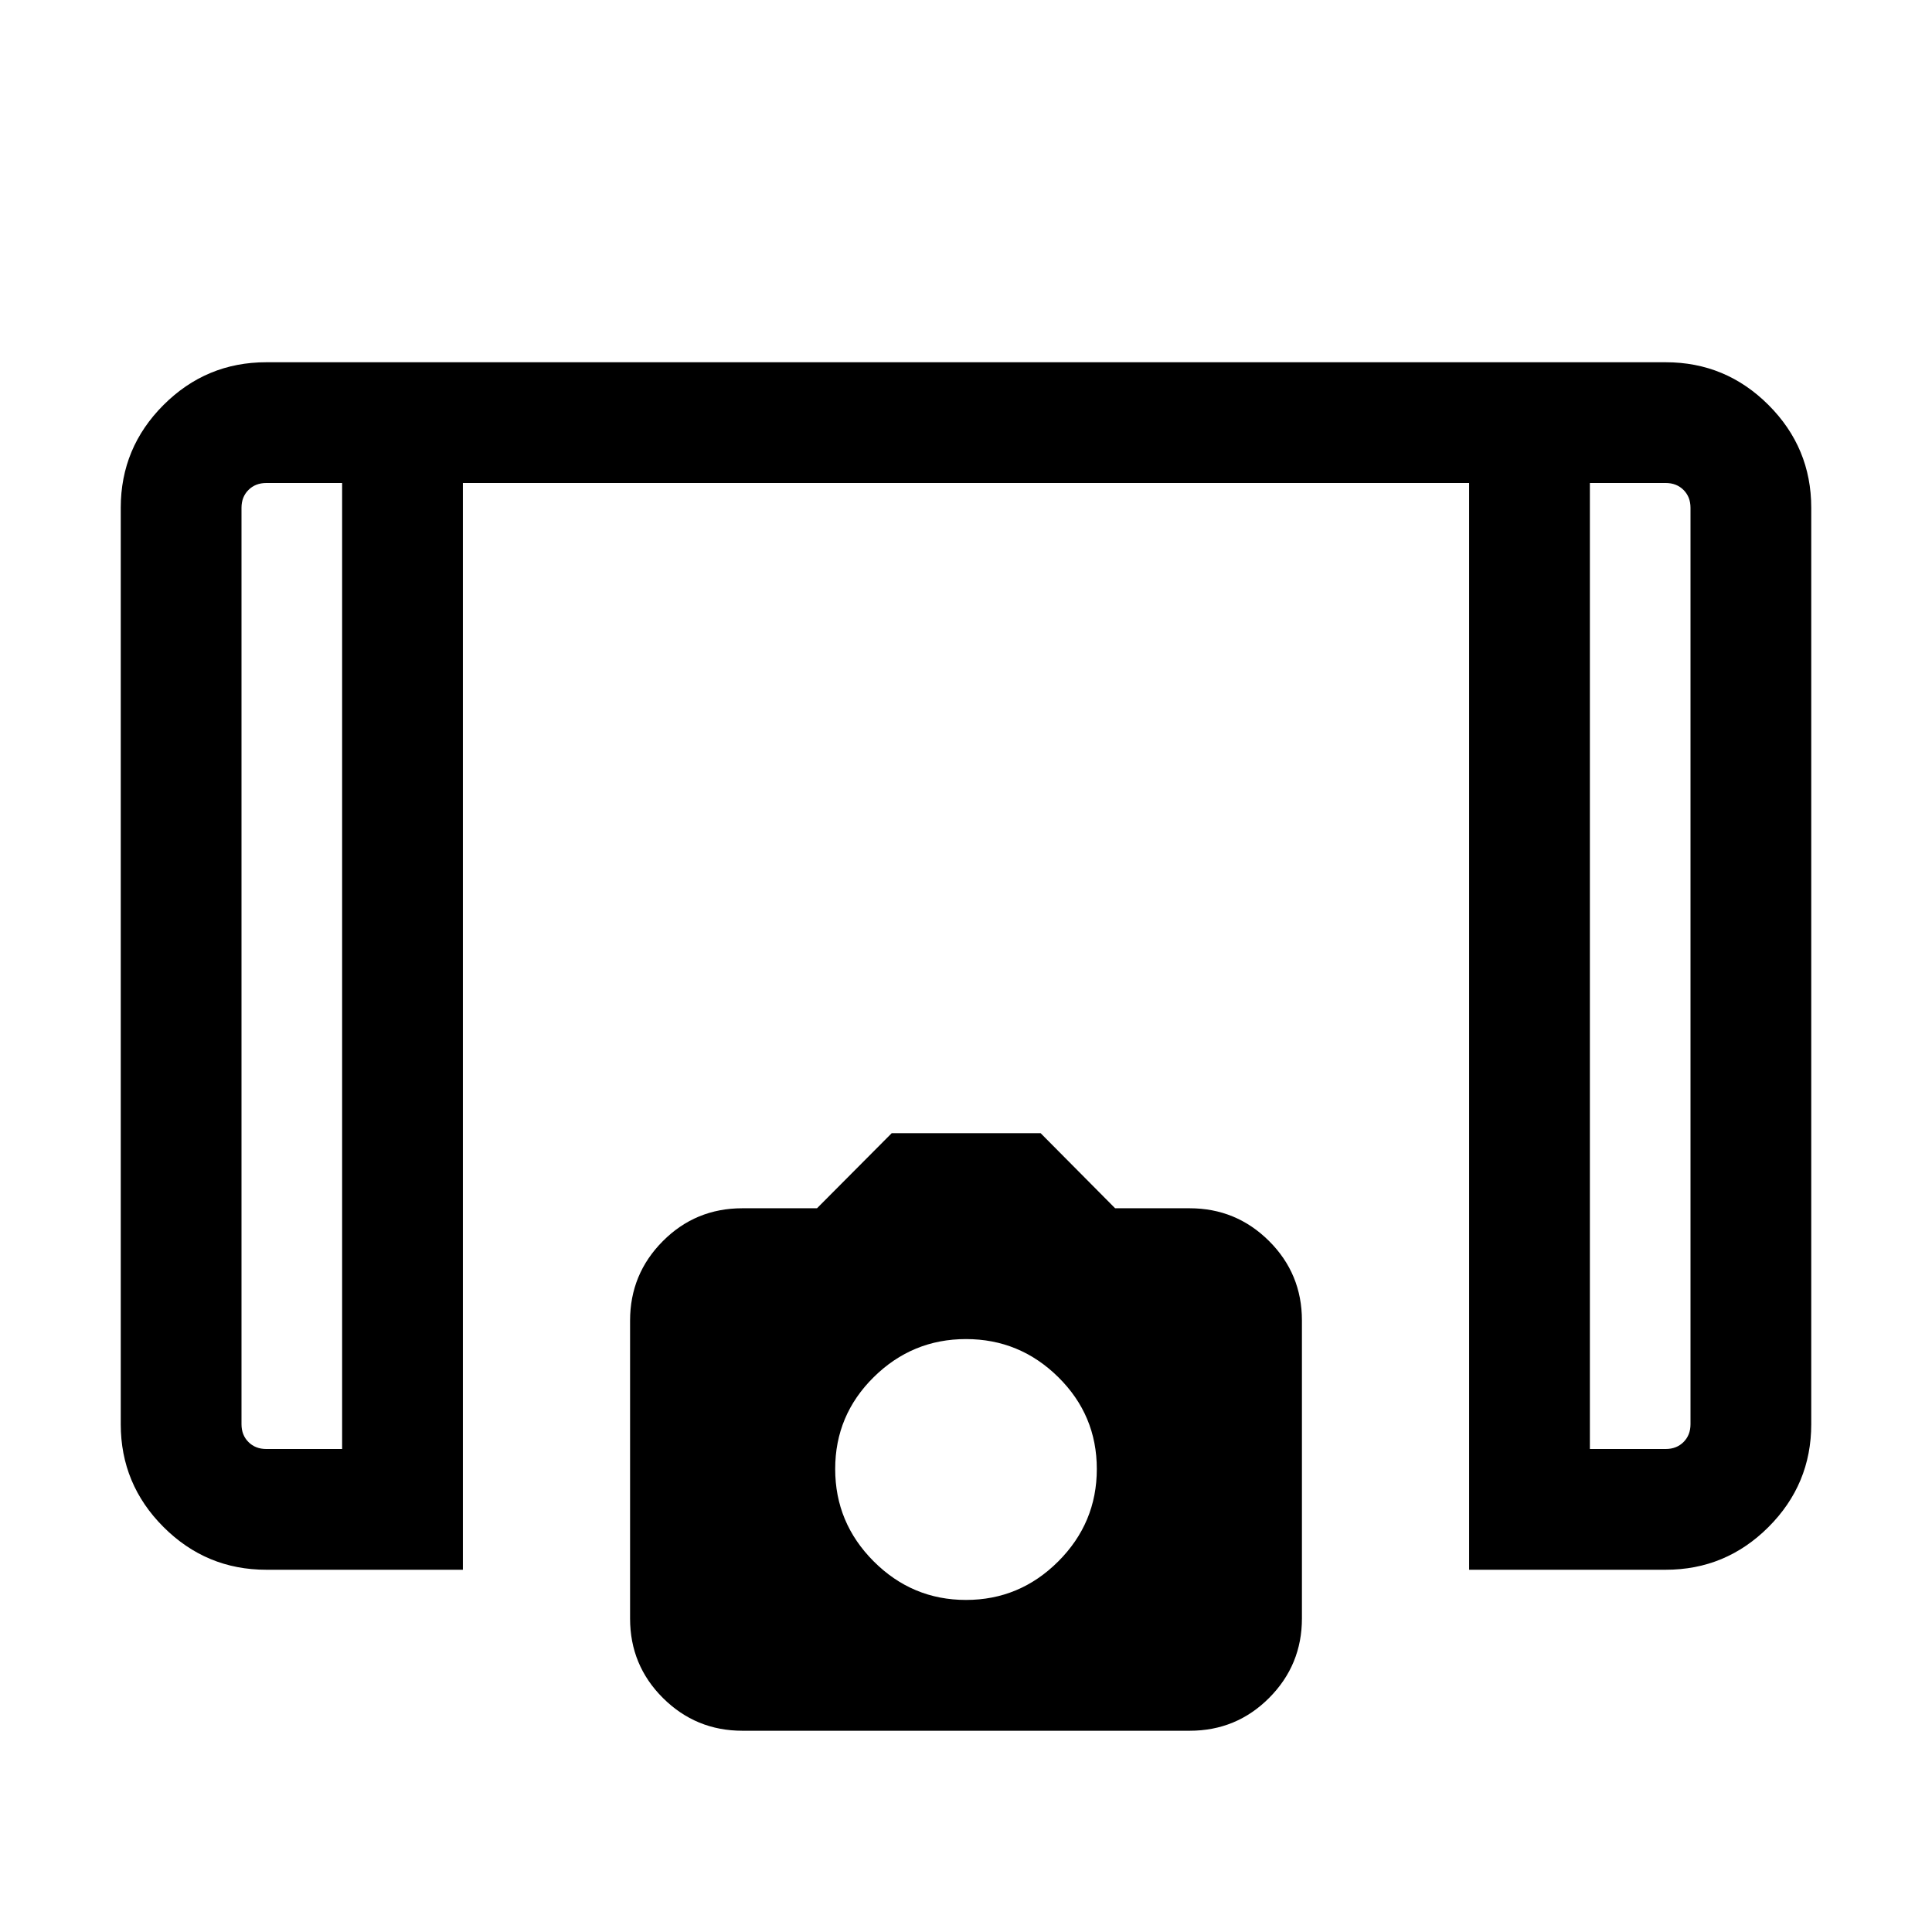<svg xmlns="http://www.w3.org/2000/svg" height="24" viewBox="0 -960 960 960" width="24"><path d="M730-180v-540H230v540h-97.69q-29.83 0-51.07-21.24Q60-222.48 60-252.31v-455.38q0-29.83 21.24-51.07Q102.48-780 132.31-780h695.38q29.83 0 51.07 21.24Q900-737.52 900-707.69v455.38q0 29.83-21.24 51.07Q857.52-180 827.69-180H730ZM170-720h-37.69q-5.39 0-8.85 3.46t-3.46 8.85v455.38q0 5.39 3.46 8.85t8.85 3.46H170v-480Zm620 0v480h37.69q5.39 0 8.85-3.46t3.46-8.85v-455.38q0-5.39-3.46-8.85t-8.85-3.46H790Zm0 0h50-50Zm-620 0h-50 50Zm198.92 620q-23.15 0-39.5-16.27-16.34-16.26-16.34-39.5v-148.02q0-23.13 16.26-39.48 16.27-16.35 39.51-16.35h37.11l37.12-37.3h74.01l37.01 37.3h37q23.13 0 39.48 16.27 16.34 16.27 16.34 39.5v148.03q0 23.13-16.26 39.47Q614.39-100 591.15-100H368.92ZM480-165q26.69 0 45.85-19.15Q545-203.31 545-230.06q0-26.74-19.15-45.65-19.16-18.91-45.85-18.91t-45.85 18.91Q415-256.8 415-230.06q0 26.75 19.15 45.91Q453.31-165 480-165Z"/></svg>